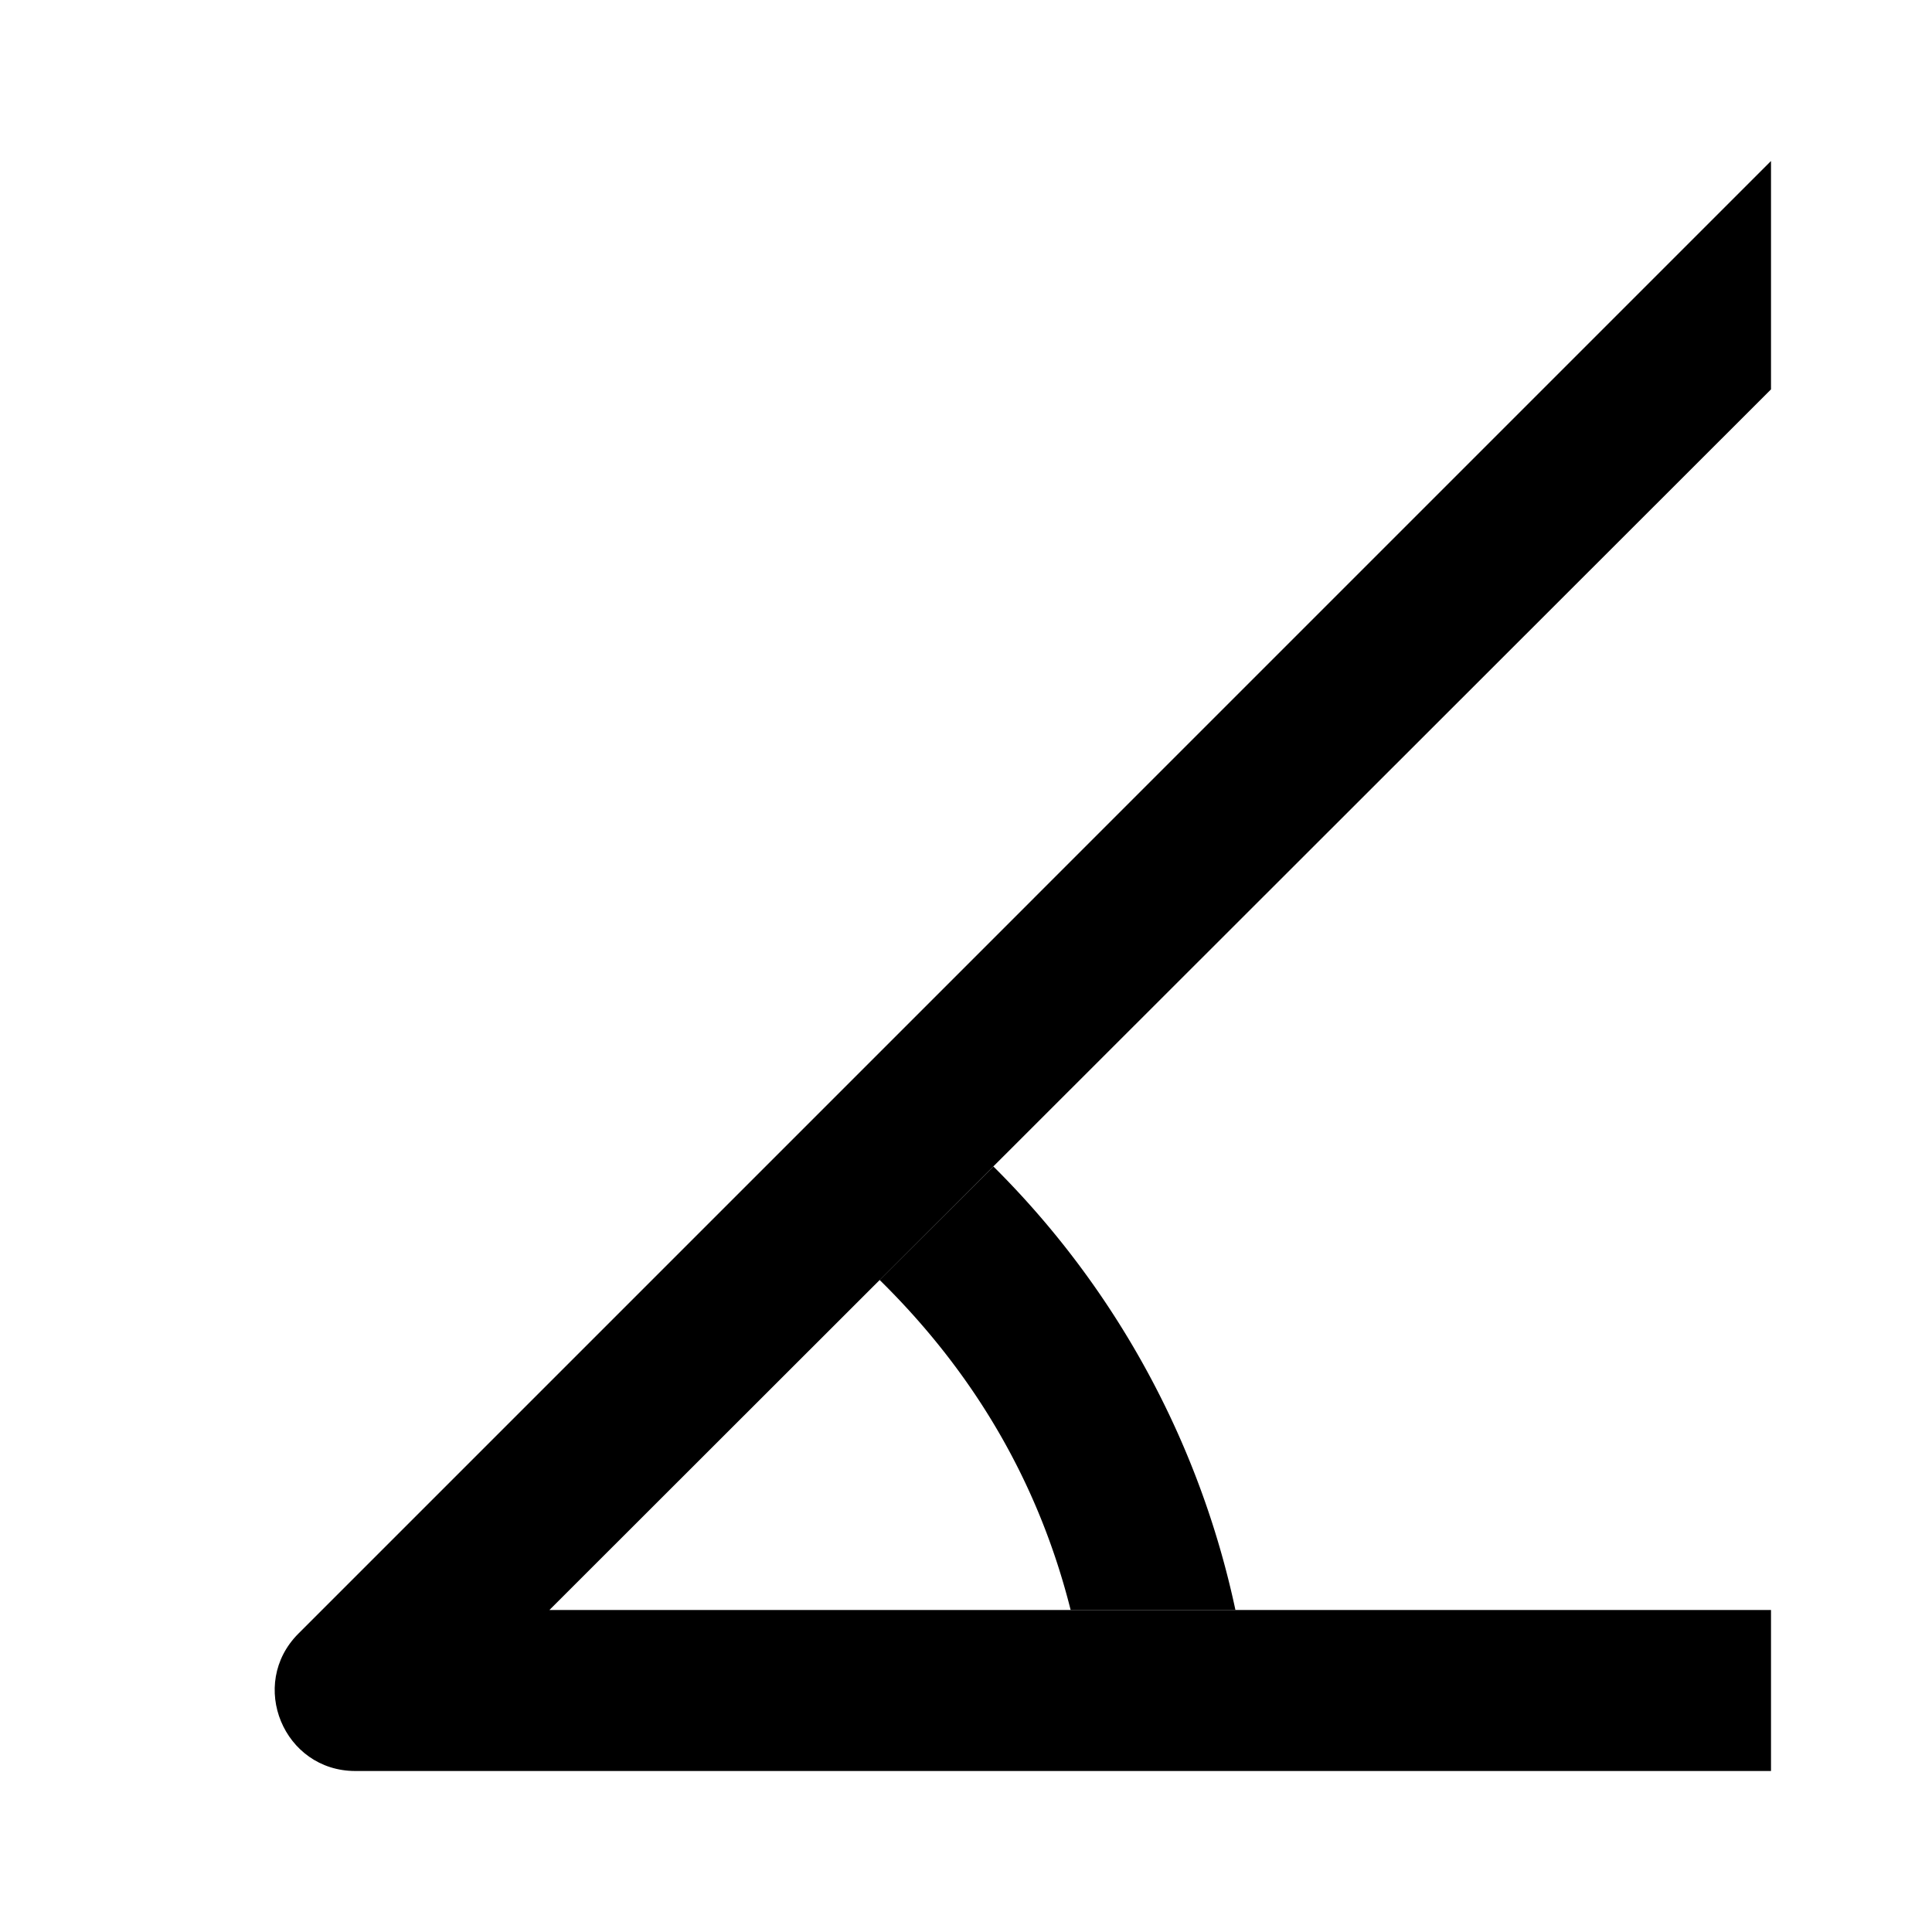 <svg xmlns="http://www.w3.org/2000/svg" width="24" height="24" fill="currentColor" viewBox="0 0 24 24">
  <mask id="a" width="24" height="24" x="0" y="0" maskUnits="userSpaceOnUse" style="mask-type:alpha">
    <path d="M0 0h24v24H0z"/>
  </mask>
  <g mask="url(#a)">
    <path fill-rule="evenodd" d="M15.347 20a10.998 10.998 0 0 0-3.007-5.51l-1.413 1.41c1.188 1.168 1.979 2.534 2.373 4.1h2.047Z" clip-rule="evenodd"/>
    <path d="M4.414 22c-.89 0-1.337-1.077-.707-1.707L22 2v2.837L6.825 20H22v2H4.414Z"/>
  </g>
</svg>
